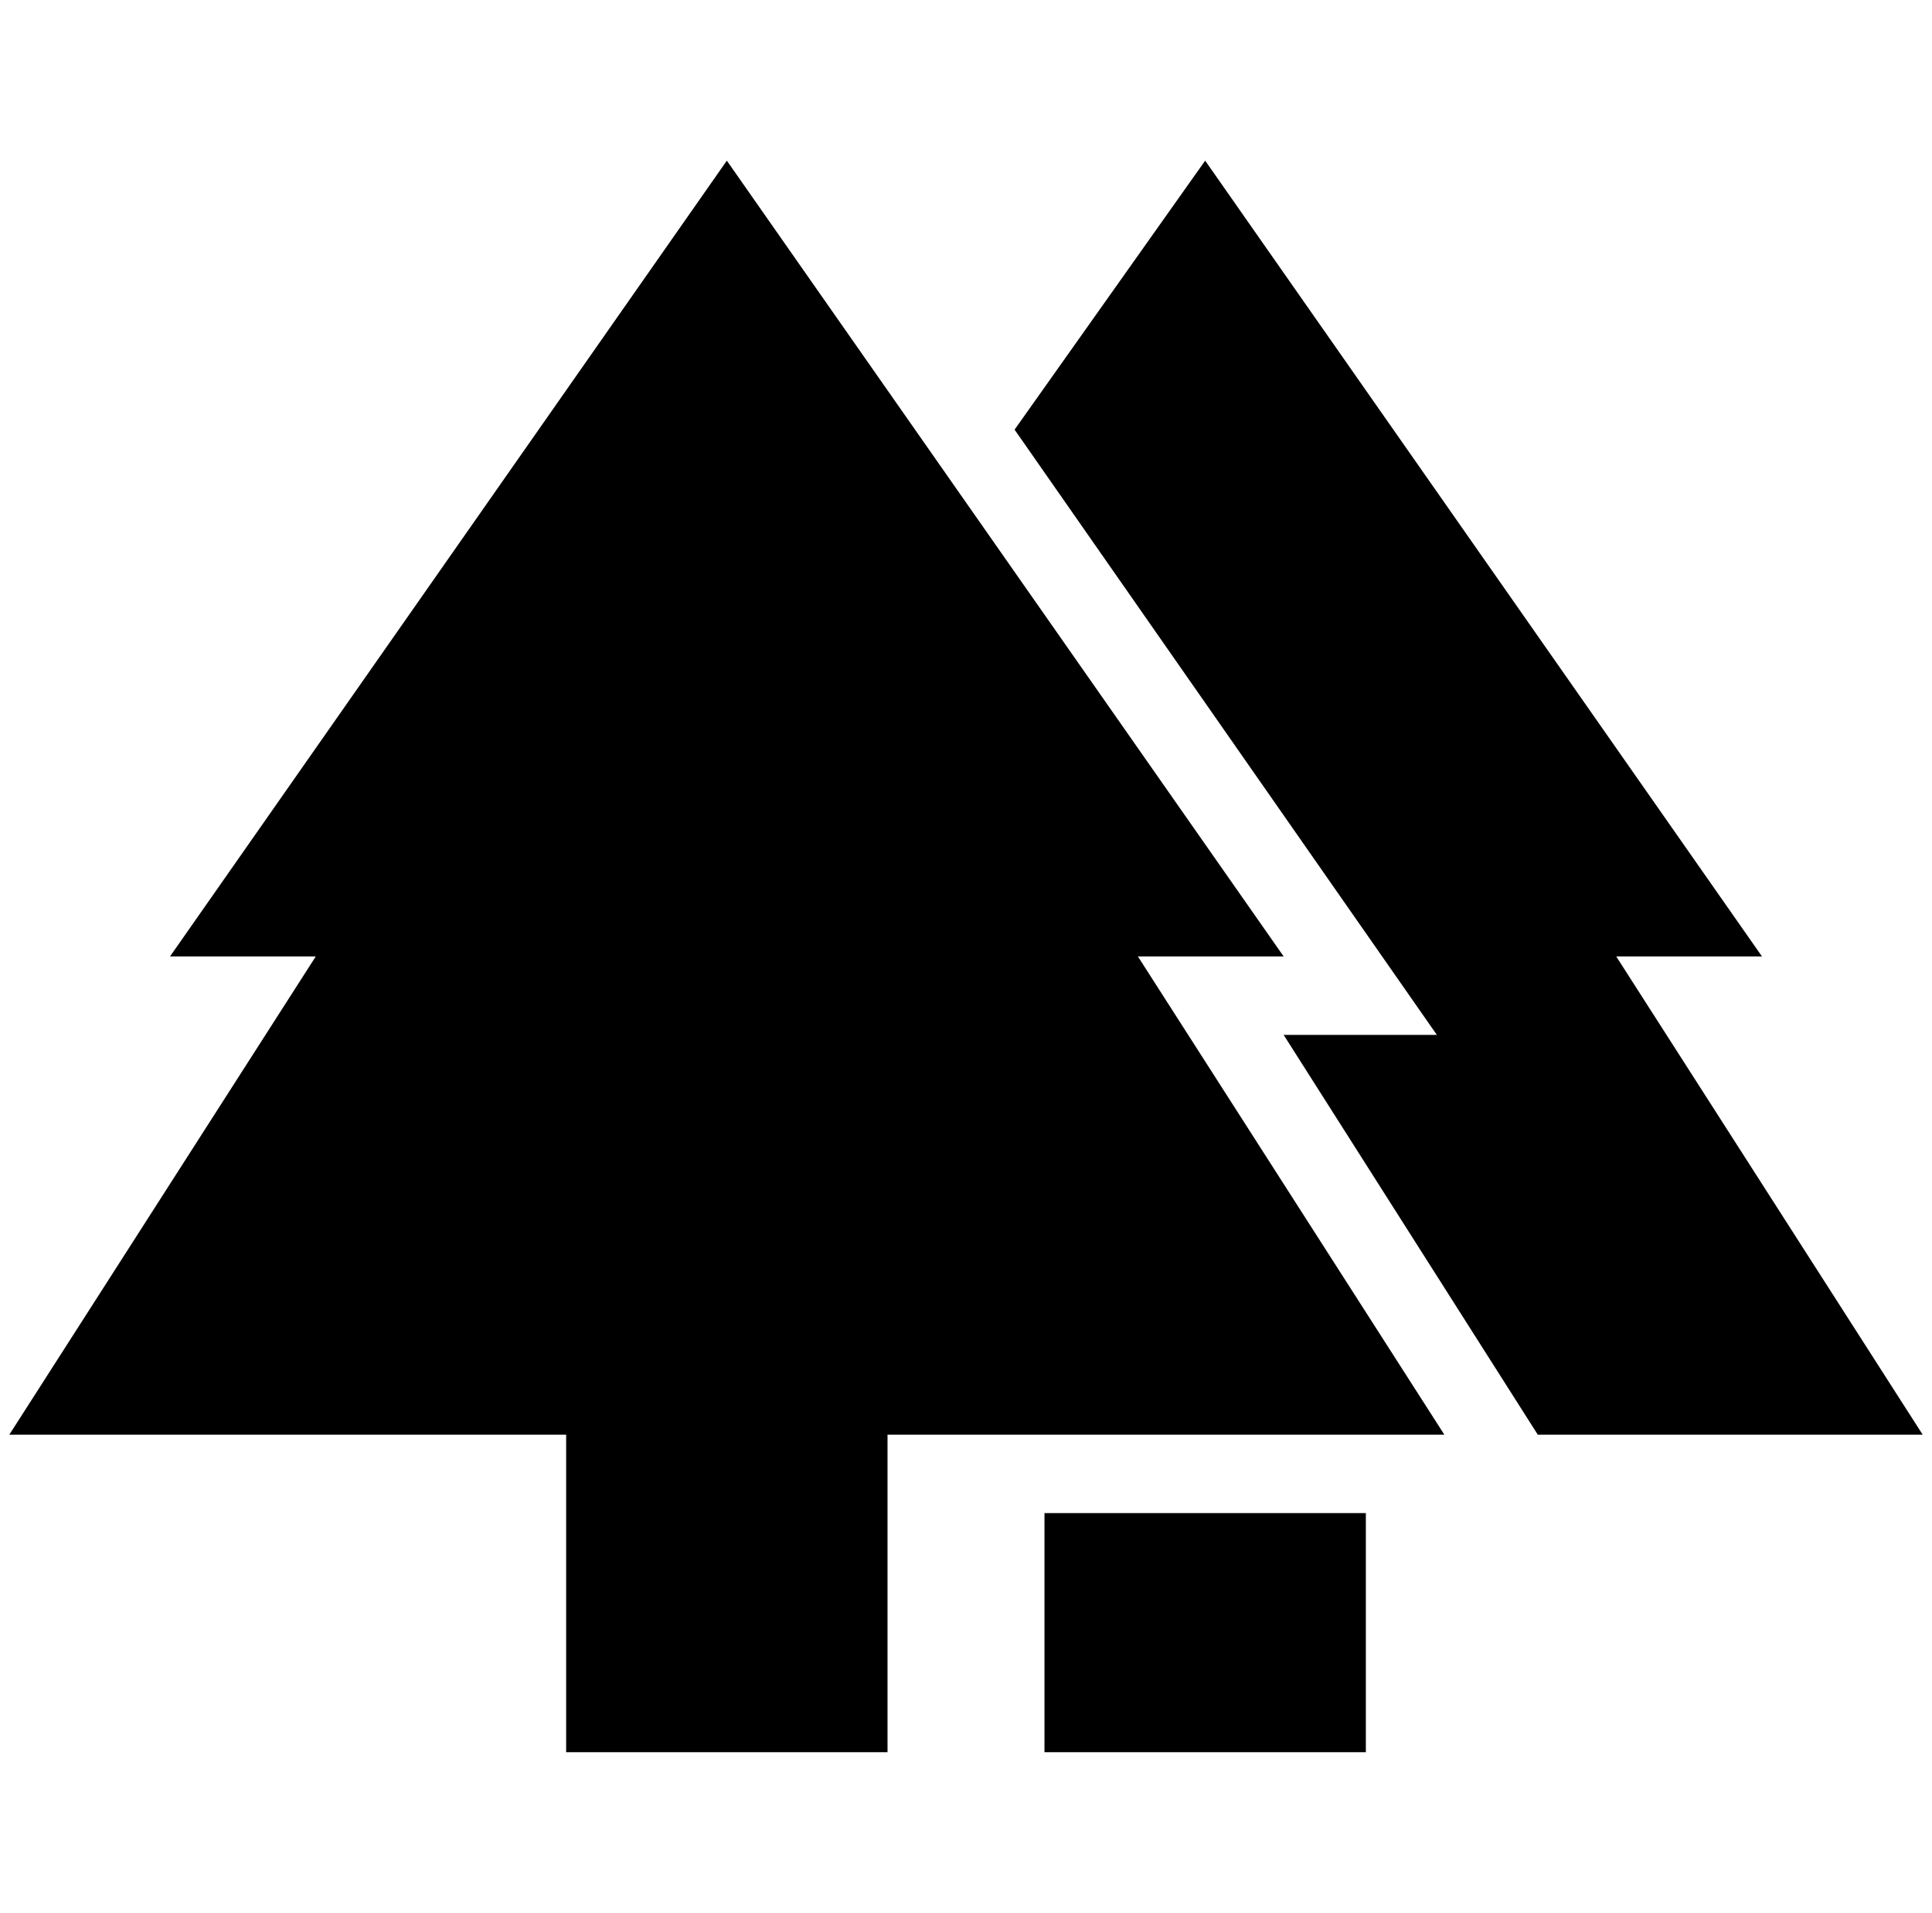 <?xml version="1.0" standalone="no"?>
<!DOCTYPE svg PUBLIC "-//W3C//DTD SVG 1.1//EN" "http://www.w3.org/Graphics/SVG/1.1/DTD/svg11.dtd" >
<svg xmlns="http://www.w3.org/2000/svg" xmlns:xlink="http://www.w3.org/1999/xlink" version="1.1" viewBox="-10 0 2068 2048">
   <path fill="currentColor"
d="M1364 1024l-596 -852l-596 852h156l-328 512h596v340h344v-340h596l-328 -512h156zM1720 1024h156l-596 -852l-204 288l452 648h-164l272 428h412zM1108 1620h344v256h-344v-256z" />
</svg>
